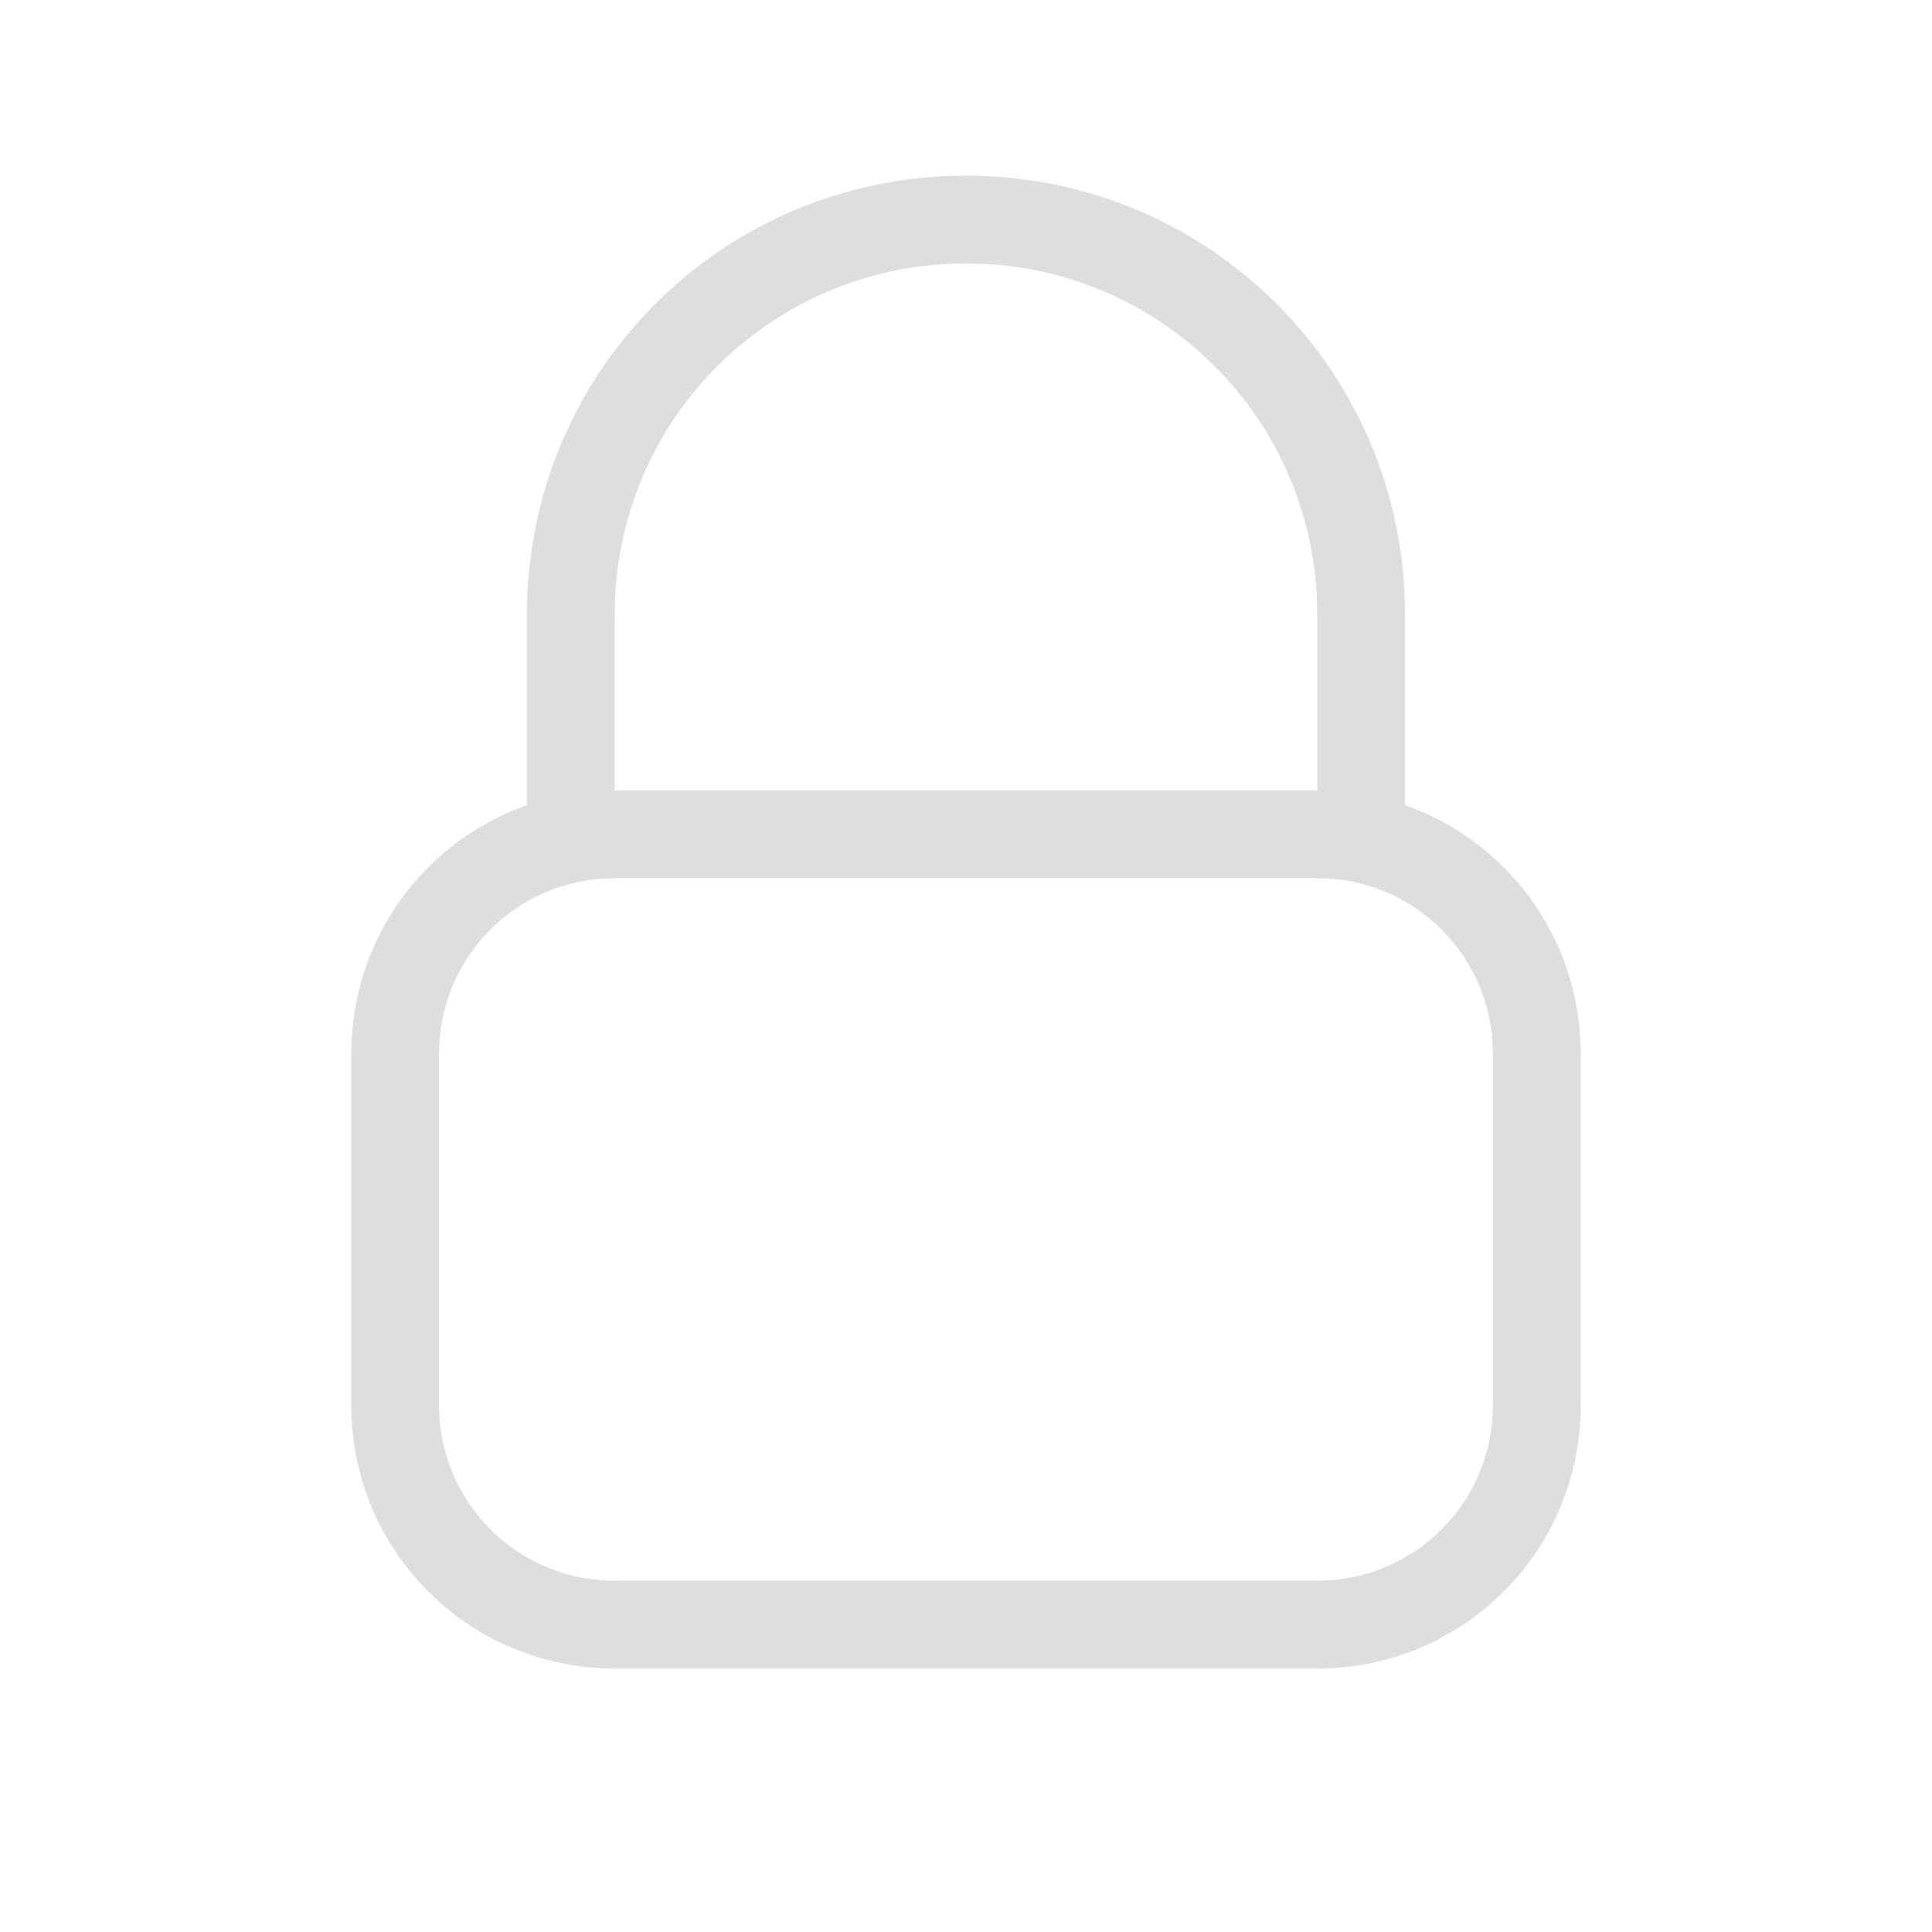 <svg xmlns="http://www.w3.org/2000/svg" viewBox="0 0 22 22">
<defs>
<style id="current-color-scheme" type="text/css">
.ColorScheme-Text{color:#dedede}
</style>
</defs>
<path fill="currentColor" d="M7 9c-1.662 0-3 1.338-3 3v4c0 1.662 1.338 3 3 3h8c1.662 0 3-1.338 3-3v-4c0-1.662-1.338-3-3-3zm0 1h8c1.108 0 2 .892 2 2v4c0 1.108-.892 2-2 2H7c-1.108 0-2-.892-2-2v-4c0-1.108.892-2 2-2" class="ColorScheme-Text"/>
<path fill="currentColor" d="M11 2C8.23 2 6 4.23 6 7v3h1V7c0-2.216 1.784-4 4-4s4 1.784 4 4v3h1V7c0-2.77-2.23-5-5-5" class="ColorScheme-Text"/>
</svg>
